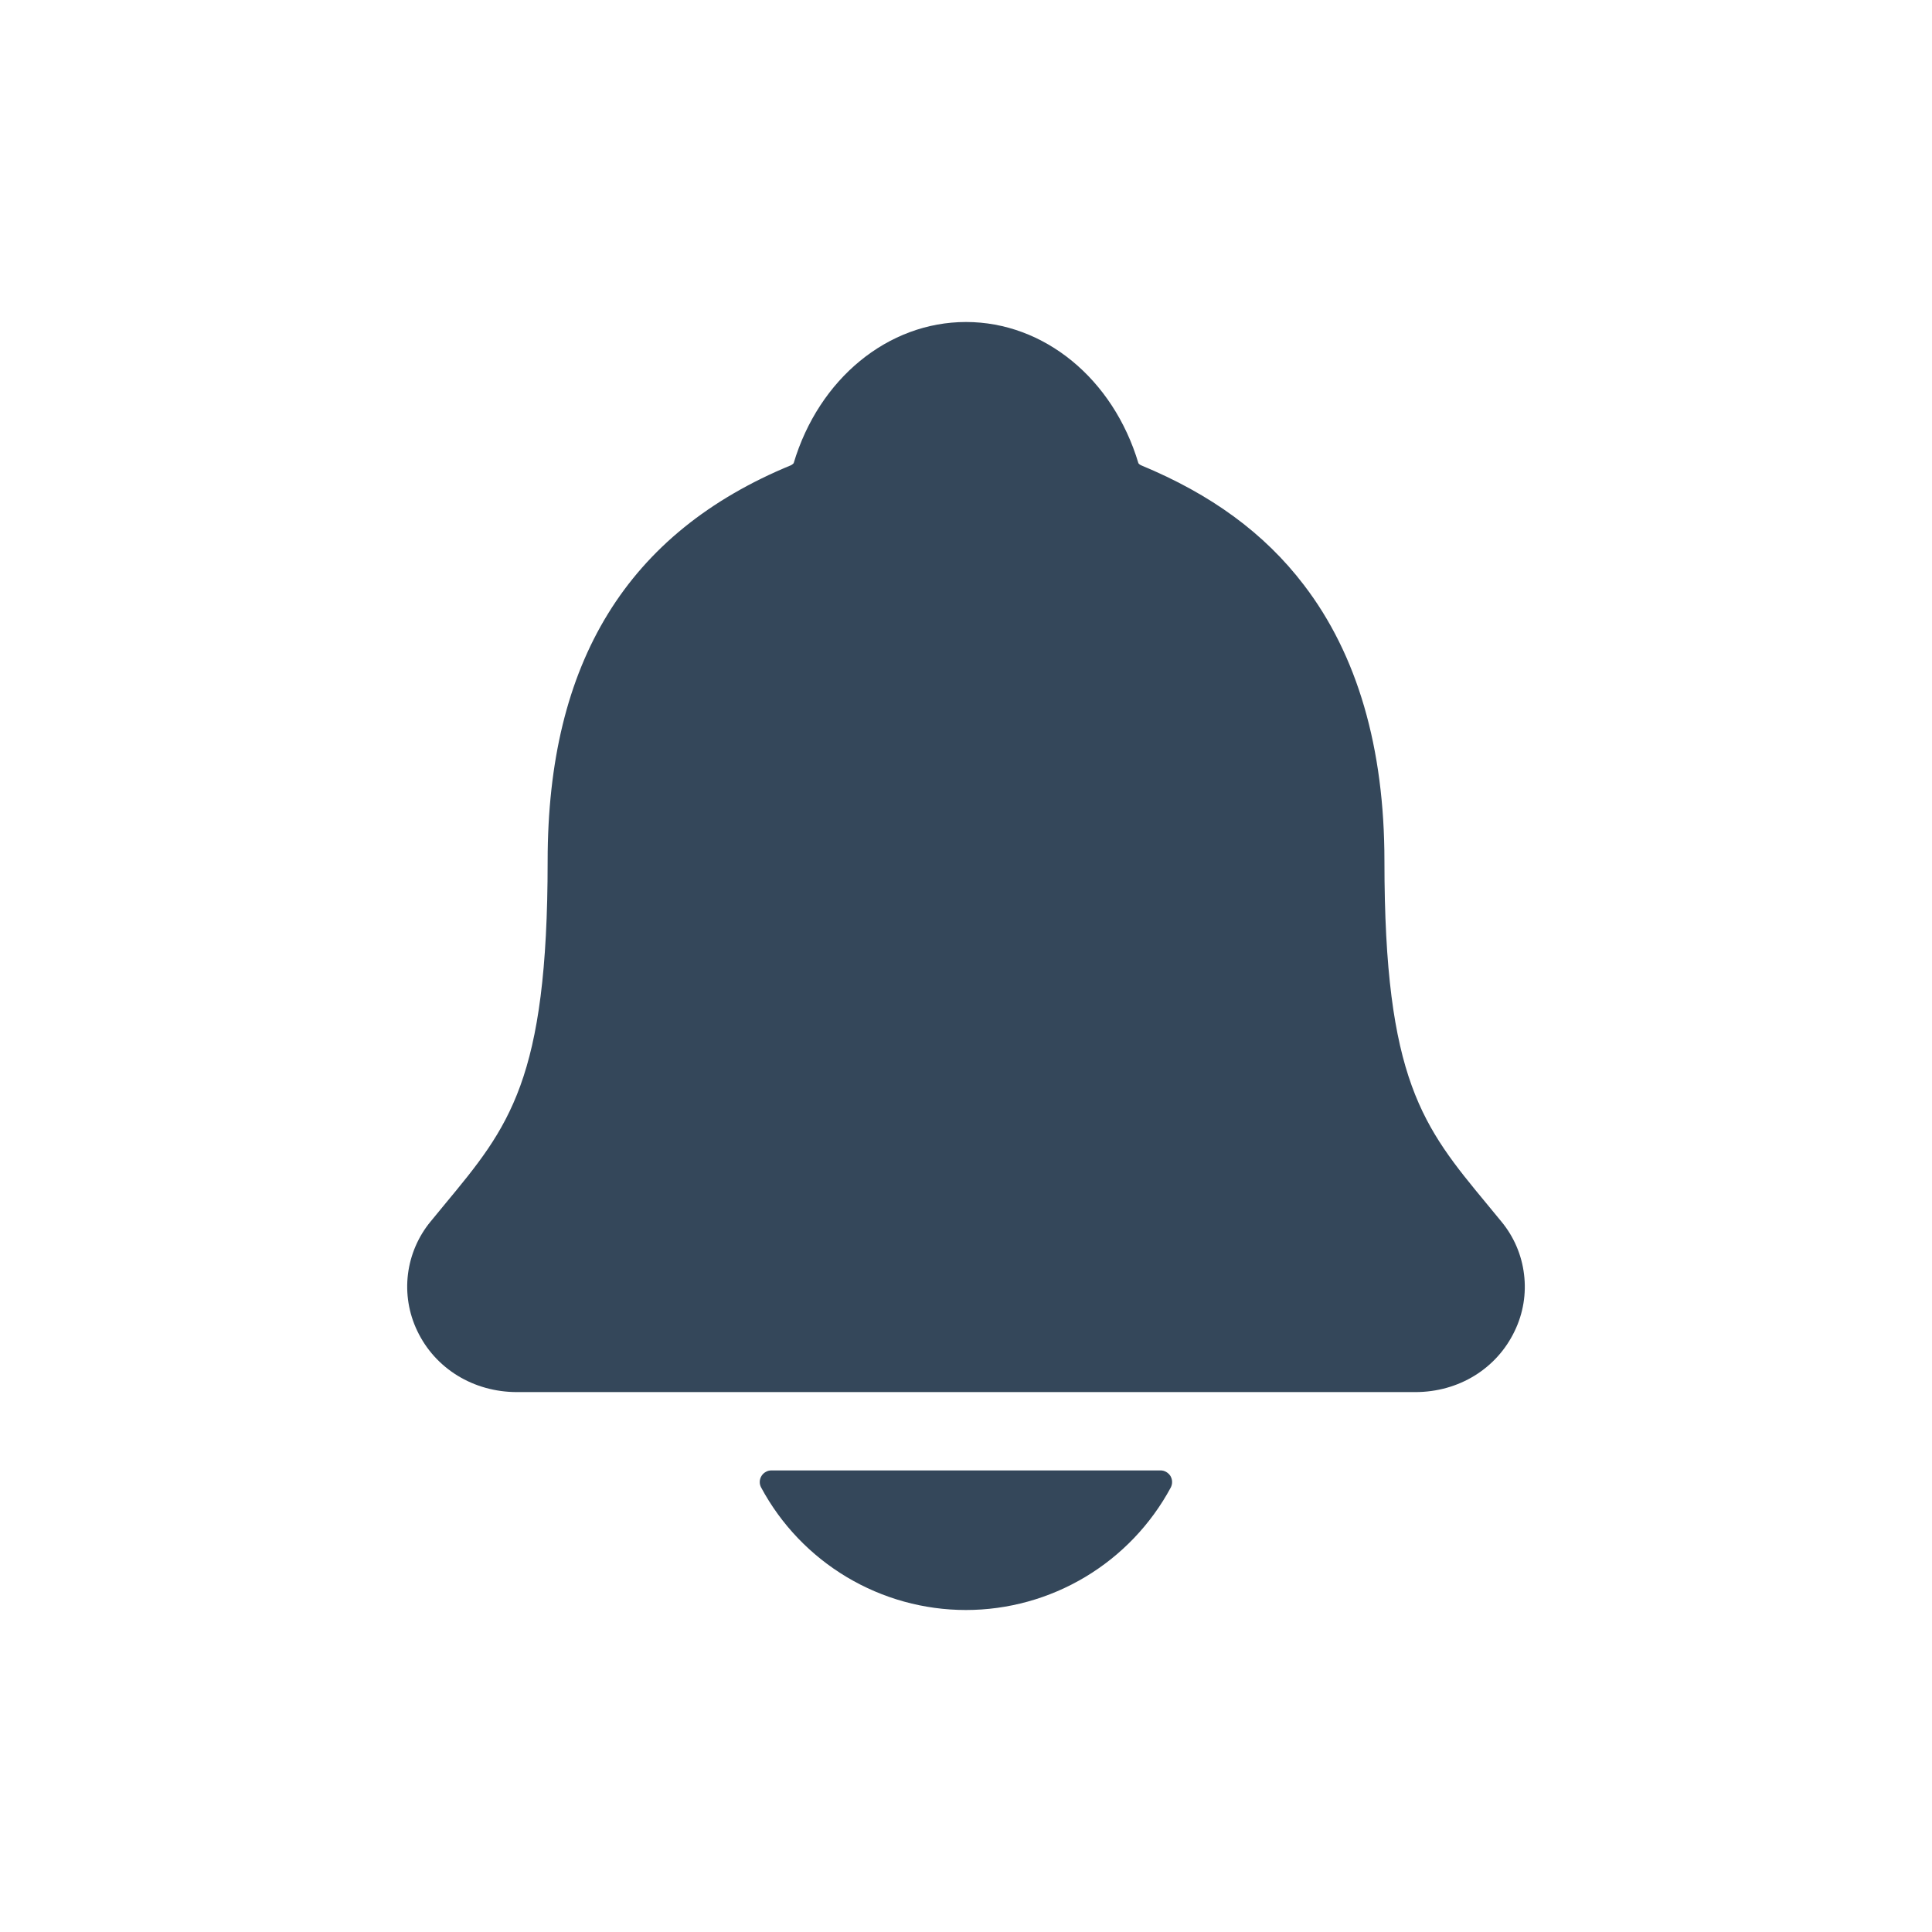 <svg width="24" height="24" viewBox="0 0 24 24" fill="none" xmlns="http://www.w3.org/2000/svg">
<path d="M18.65 15.174C18.59 15.101 18.531 15.029 18.473 14.959C17.678 13.998 17.198 13.418 17.198 10.697C17.198 9.288 16.861 8.132 16.196 7.265C15.707 6.624 15.044 6.139 14.172 5.779C14.16 5.773 14.15 5.765 14.142 5.755C13.828 4.704 12.969 4 12 4C11.031 4 10.173 4.704 9.859 5.754C9.85 5.764 9.84 5.772 9.829 5.778C7.793 6.616 6.803 8.225 6.803 10.696C6.803 13.418 6.323 13.998 5.527 14.958C5.47 15.028 5.411 15.099 5.351 15.172C5.196 15.359 5.098 15.587 5.068 15.827C5.038 16.068 5.078 16.313 5.183 16.532C5.406 17.001 5.881 17.293 6.423 17.293H17.581C18.121 17.293 18.593 17.002 18.816 16.534C18.922 16.315 18.962 16.07 18.932 15.829C18.903 15.588 18.805 15.361 18.65 15.174Z" fill="#34475A"/>
<path d="M11.999 20C12.521 20 13.033 19.858 13.481 19.59C13.929 19.322 14.296 18.938 14.544 18.478C14.555 18.456 14.561 18.431 14.56 18.407C14.56 18.382 14.552 18.357 14.54 18.336C14.527 18.315 14.508 18.297 14.487 18.285C14.465 18.272 14.441 18.266 14.416 18.266H9.583C9.558 18.266 9.533 18.272 9.512 18.285C9.49 18.297 9.472 18.314 9.459 18.336C9.446 18.357 9.439 18.381 9.438 18.406C9.437 18.431 9.443 18.456 9.455 18.478C9.702 18.938 10.069 19.322 10.517 19.59C10.965 19.858 11.477 20 11.999 20Z" fill="#34475A"/>
</svg>
